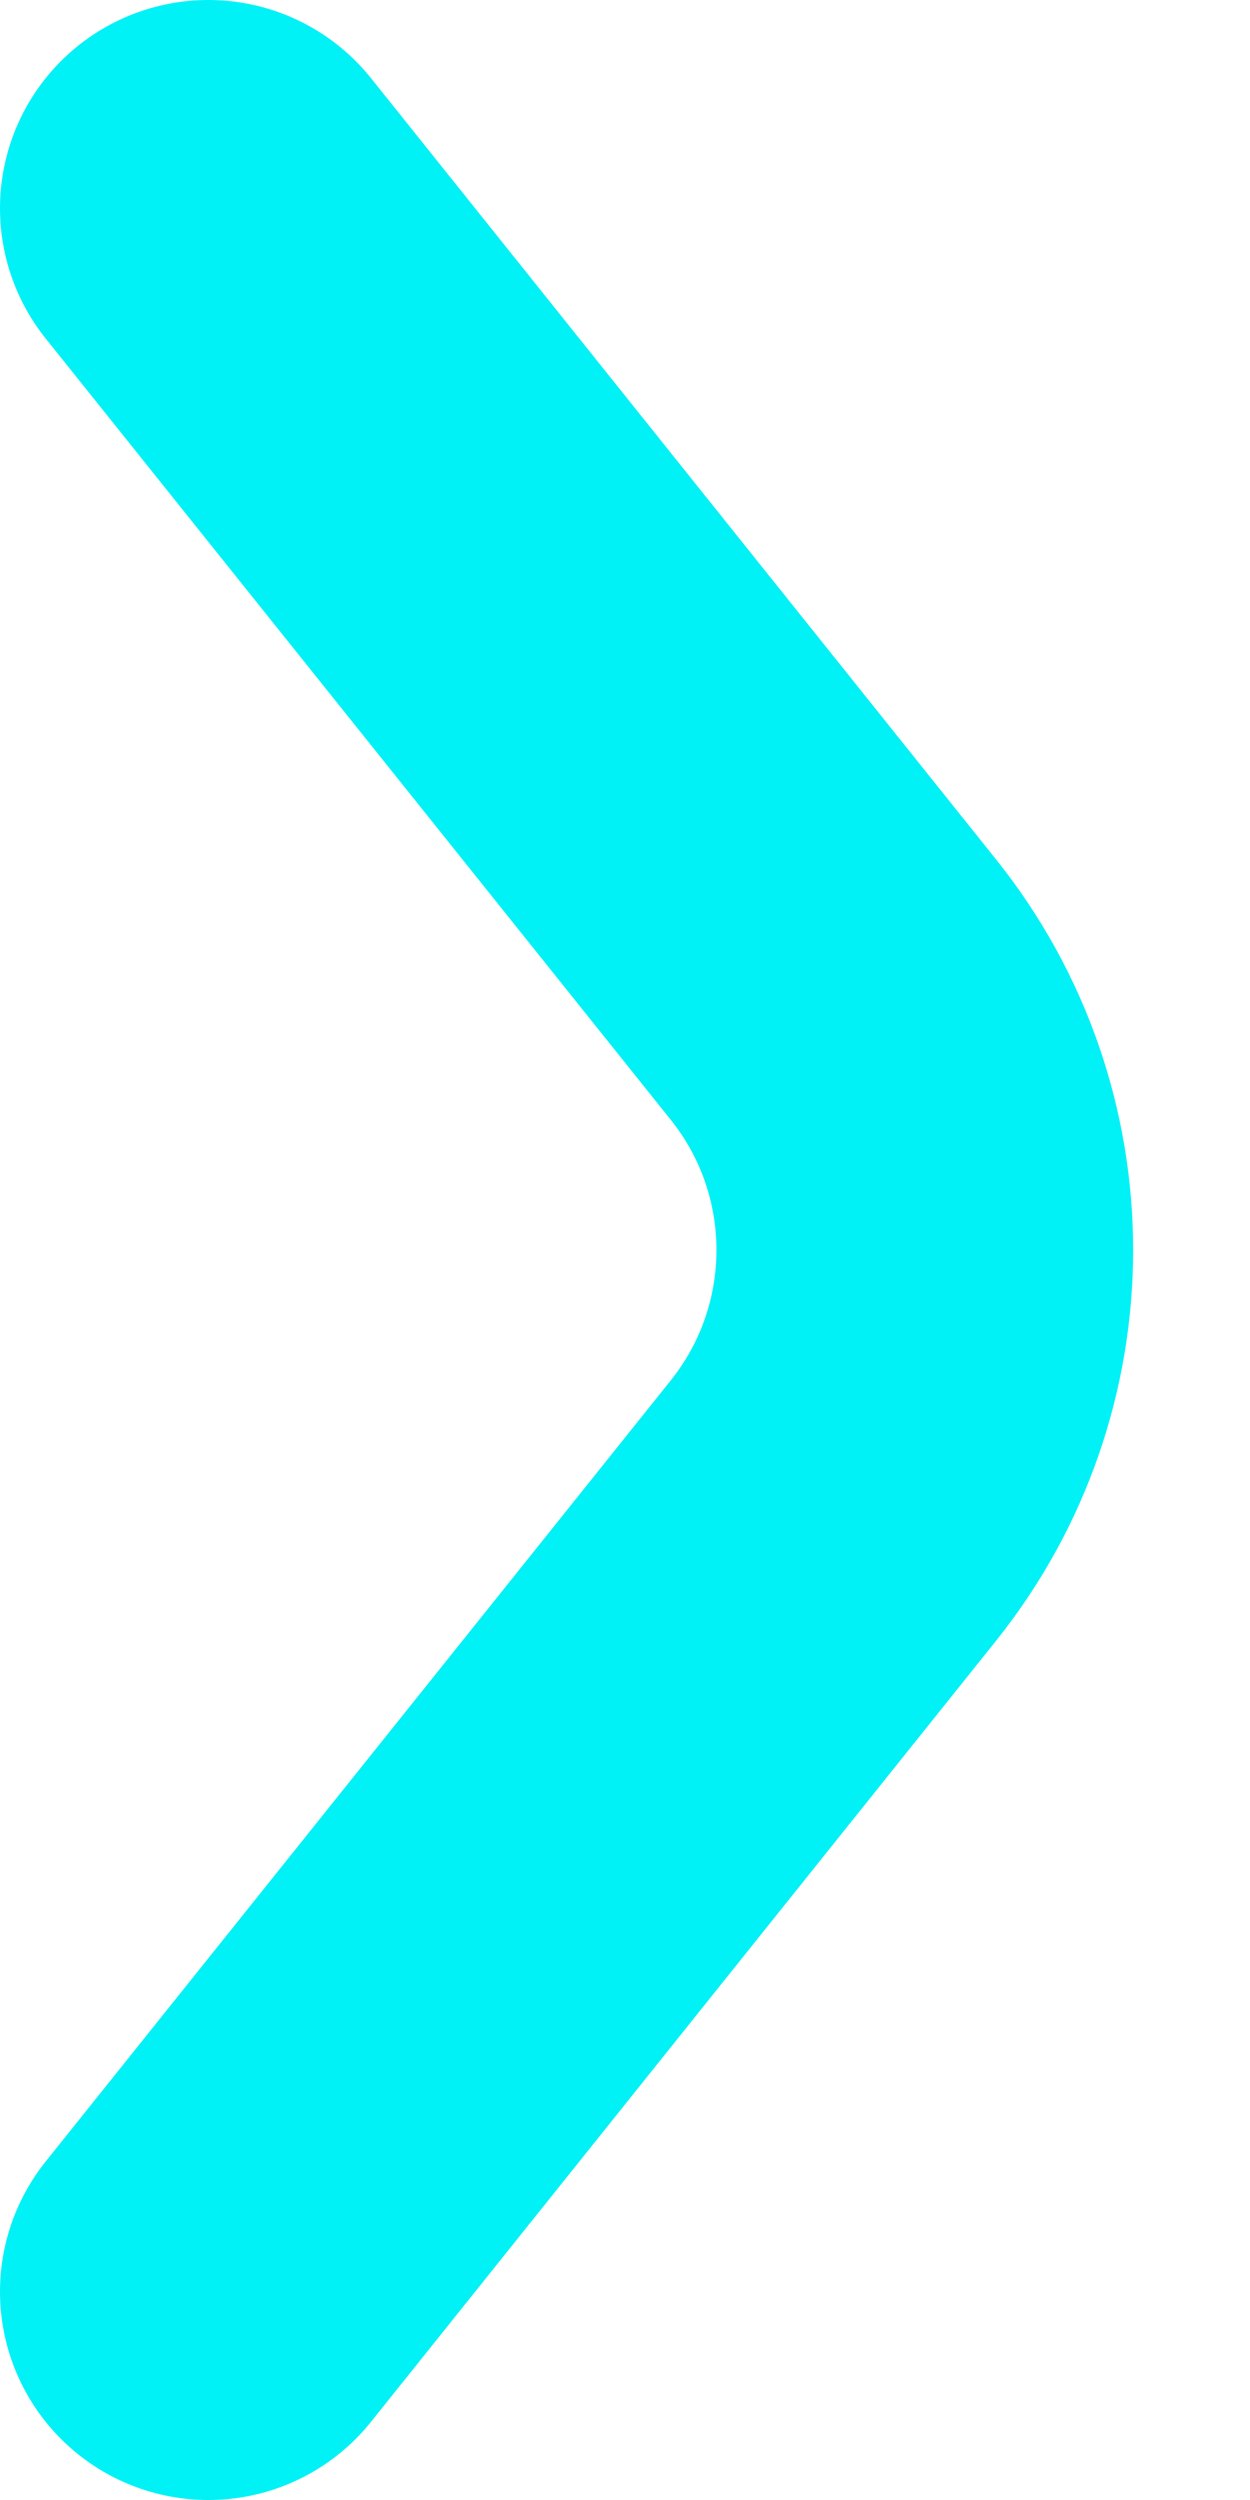 <svg width="6" height="12" viewBox="0 0 6 12" fill="none" xmlns="http://www.w3.org/2000/svg">
<path d="M1 11L4.001 7.25C4.585 6.519 4.585 5.481 4.001 4.751L1 1" stroke="#00F2F6" stroke-width="2" stroke-linecap="round"/>
</svg>

